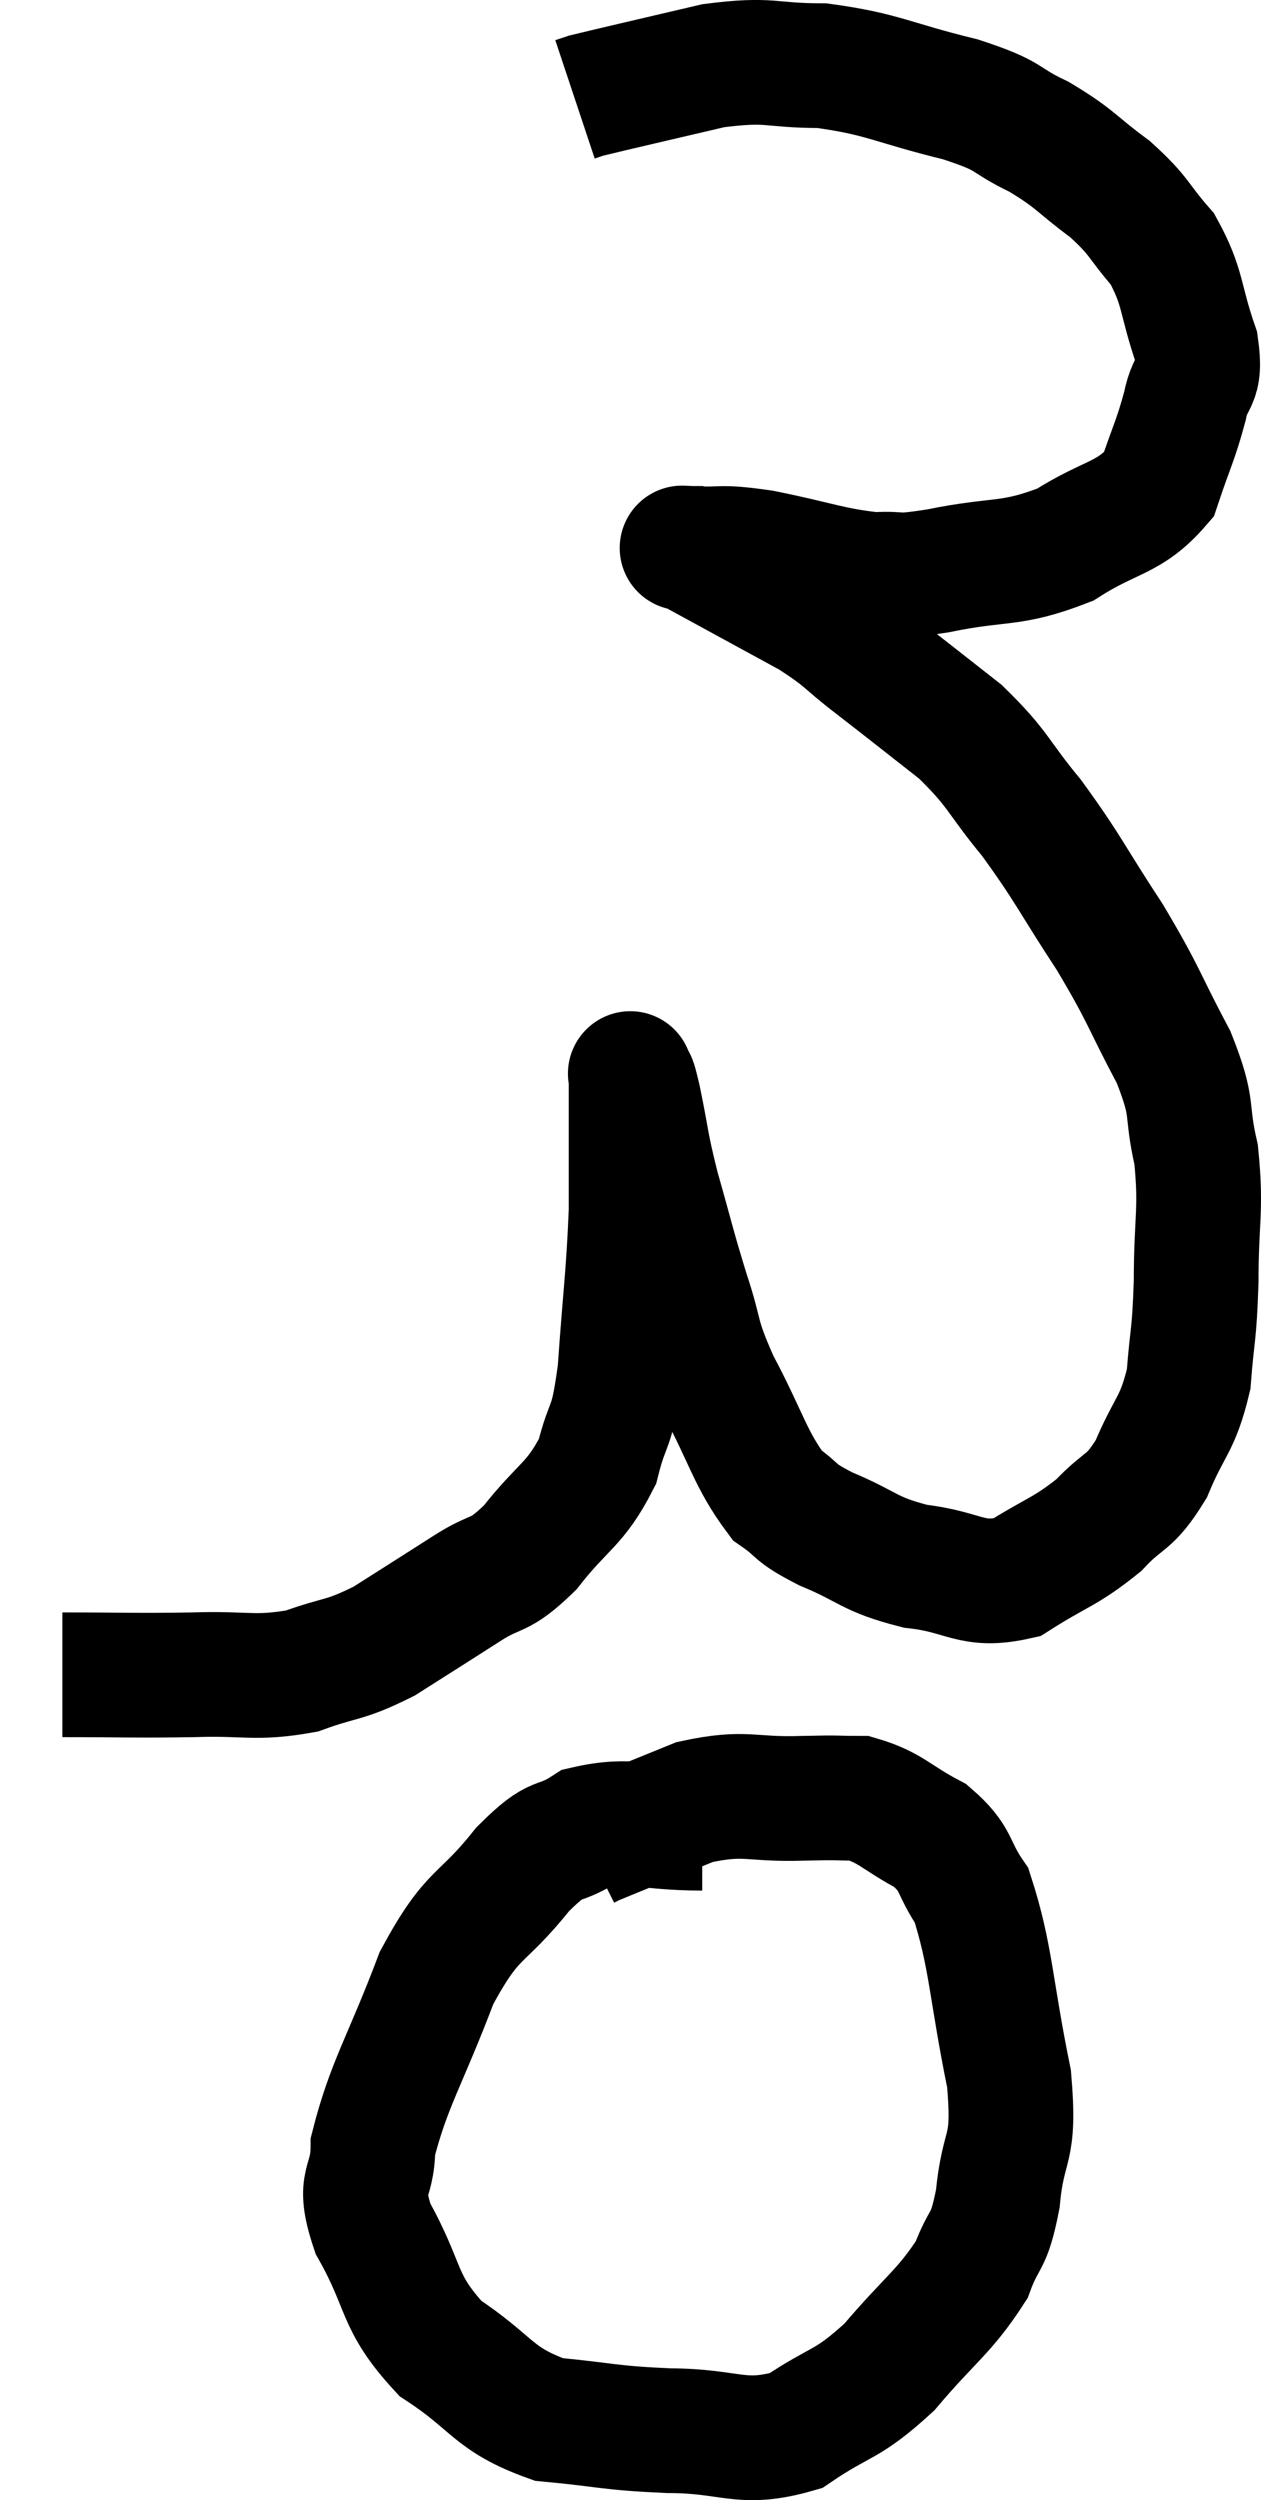 <svg xmlns="http://www.w3.org/2000/svg" viewBox="11.66 1.527 20.22 40.087" width="20.22" height="40.087"><path d="M 12.66 28.38 C 13.71 28.38, 13.8 28.395, 14.76 28.38 C 15.63 28.35, 15.735 28.455, 16.5 28.32 C 17.16 28.08, 17.16 28.17, 17.82 27.84 C 18.48 27.42, 18.555 27.375, 19.14 27 C 19.65 26.67, 19.635 26.85, 20.16 26.34 C 20.7 25.65, 20.88 25.665, 21.24 24.96 C 21.42 24.24, 21.465 24.525, 21.6 23.52 C 21.69 22.23, 21.735 22.02, 21.78 20.94 C 21.78 20.07, 21.78 19.74, 21.78 19.2 C 21.78 18.99, 21.78 18.885, 21.78 18.78 C 21.78 18.78, 21.78 18.78, 21.78 18.78 C 21.78 18.78, 21.75 18.69, 21.78 18.78 C 21.84 18.96, 21.795 18.69, 21.9 19.14 C 22.05 19.86, 22.005 19.8, 22.2 20.58 C 22.44 21.42, 22.44 21.48, 22.68 22.26 C 22.92 22.98, 22.8 22.89, 23.16 23.7 C 23.64 24.6, 23.685 24.915, 24.12 25.5 C 24.51 25.77, 24.345 25.755, 24.9 26.04 C 25.62 26.34, 25.575 26.445, 26.34 26.64 C 27.15 26.73, 27.225 26.985, 27.96 26.82 C 28.62 26.4, 28.74 26.415, 29.28 25.98 C 29.7 25.53, 29.76 25.665, 30.12 25.08 C 30.42 24.36, 30.54 24.39, 30.72 23.64 C 30.78 22.86, 30.81 22.98, 30.84 22.08 C 30.84 21.06, 30.93 20.94, 30.84 20.04 C 30.66 19.26, 30.825 19.35, 30.48 18.48 C 29.97 17.52, 30.03 17.52, 29.46 16.56 C 28.83 15.6, 28.8 15.465, 28.2 14.64 C 27.63 13.95, 27.69 13.875, 27.06 13.26 C 26.37 12.72, 26.28 12.645, 25.68 12.18 C 25.17 11.79, 25.245 11.775, 24.66 11.4 C 24 11.04, 23.835 10.95, 23.34 10.68 C 23.01 10.5, 22.845 10.41, 22.68 10.32 C 22.68 10.32, 22.665 10.32, 22.68 10.32 C 22.71 10.32, 22.44 10.305, 22.74 10.32 C 23.31 10.35, 23.145 10.275, 23.88 10.38 C 24.78 10.56, 24.975 10.665, 25.68 10.74 C 26.19 10.71, 25.935 10.8, 26.7 10.68 C 27.72 10.47, 27.855 10.605, 28.74 10.26 C 29.49 9.78, 29.76 9.855, 30.24 9.3 C 30.45 8.67, 30.51 8.595, 30.66 8.04 C 30.75 7.56, 30.93 7.71, 30.84 7.08 C 30.57 6.3, 30.645 6.15, 30.3 5.52 C 29.88 5.04, 29.955 5.01, 29.46 4.56 C 28.89 4.14, 28.92 4.08, 28.32 3.72 C 27.69 3.42, 27.93 3.405, 27.06 3.12 C 25.95 2.85, 25.83 2.715, 24.84 2.58 C 23.97 2.58, 24.045 2.46, 23.1 2.58 C 22.08 2.82, 21.615 2.925, 21.06 3.06 C 20.97 3.09, 20.925 3.105, 20.88 3.12 L 20.88 3.12" fill="none" stroke="black" stroke-width="2"></path><path d="M 22.92 30.84 C 21.99 30.84, 21.78 30.675, 21.06 30.84 C 20.55 31.17, 20.64 30.9, 20.04 31.5 C 19.35 32.37, 19.26 32.13, 18.66 33.24 C 18.15 34.59, 17.895 34.935, 17.64 35.94 C 17.64 36.6, 17.37 36.45, 17.64 37.26 C 18.18 38.22, 18.015 38.415, 18.72 39.18 C 19.59 39.75, 19.545 39.99, 20.46 40.32 C 21.42 40.41, 21.39 40.455, 22.38 40.5 C 23.4 40.5, 23.535 40.755, 24.42 40.5 C 25.17 39.99, 25.215 40.125, 25.92 39.48 C 26.58 38.7, 26.805 38.595, 27.24 37.92 C 27.45 37.35, 27.51 37.545, 27.66 36.78 C 27.75 35.82, 27.945 36.075, 27.84 34.86 C 27.54 33.39, 27.555 32.895, 27.24 31.92 C 26.91 31.44, 27.03 31.35, 26.58 30.96 C 26.01 30.66, 25.95 30.51, 25.44 30.36 C 24.99 30.36, 25.2 30.345, 24.54 30.36 C 23.67 30.39, 23.64 30.24, 22.8 30.42 C 21.99 30.75, 21.615 30.9, 21.18 31.08 L 21.06 31.14" fill="none" stroke="black" stroke-width="2"></path></svg>